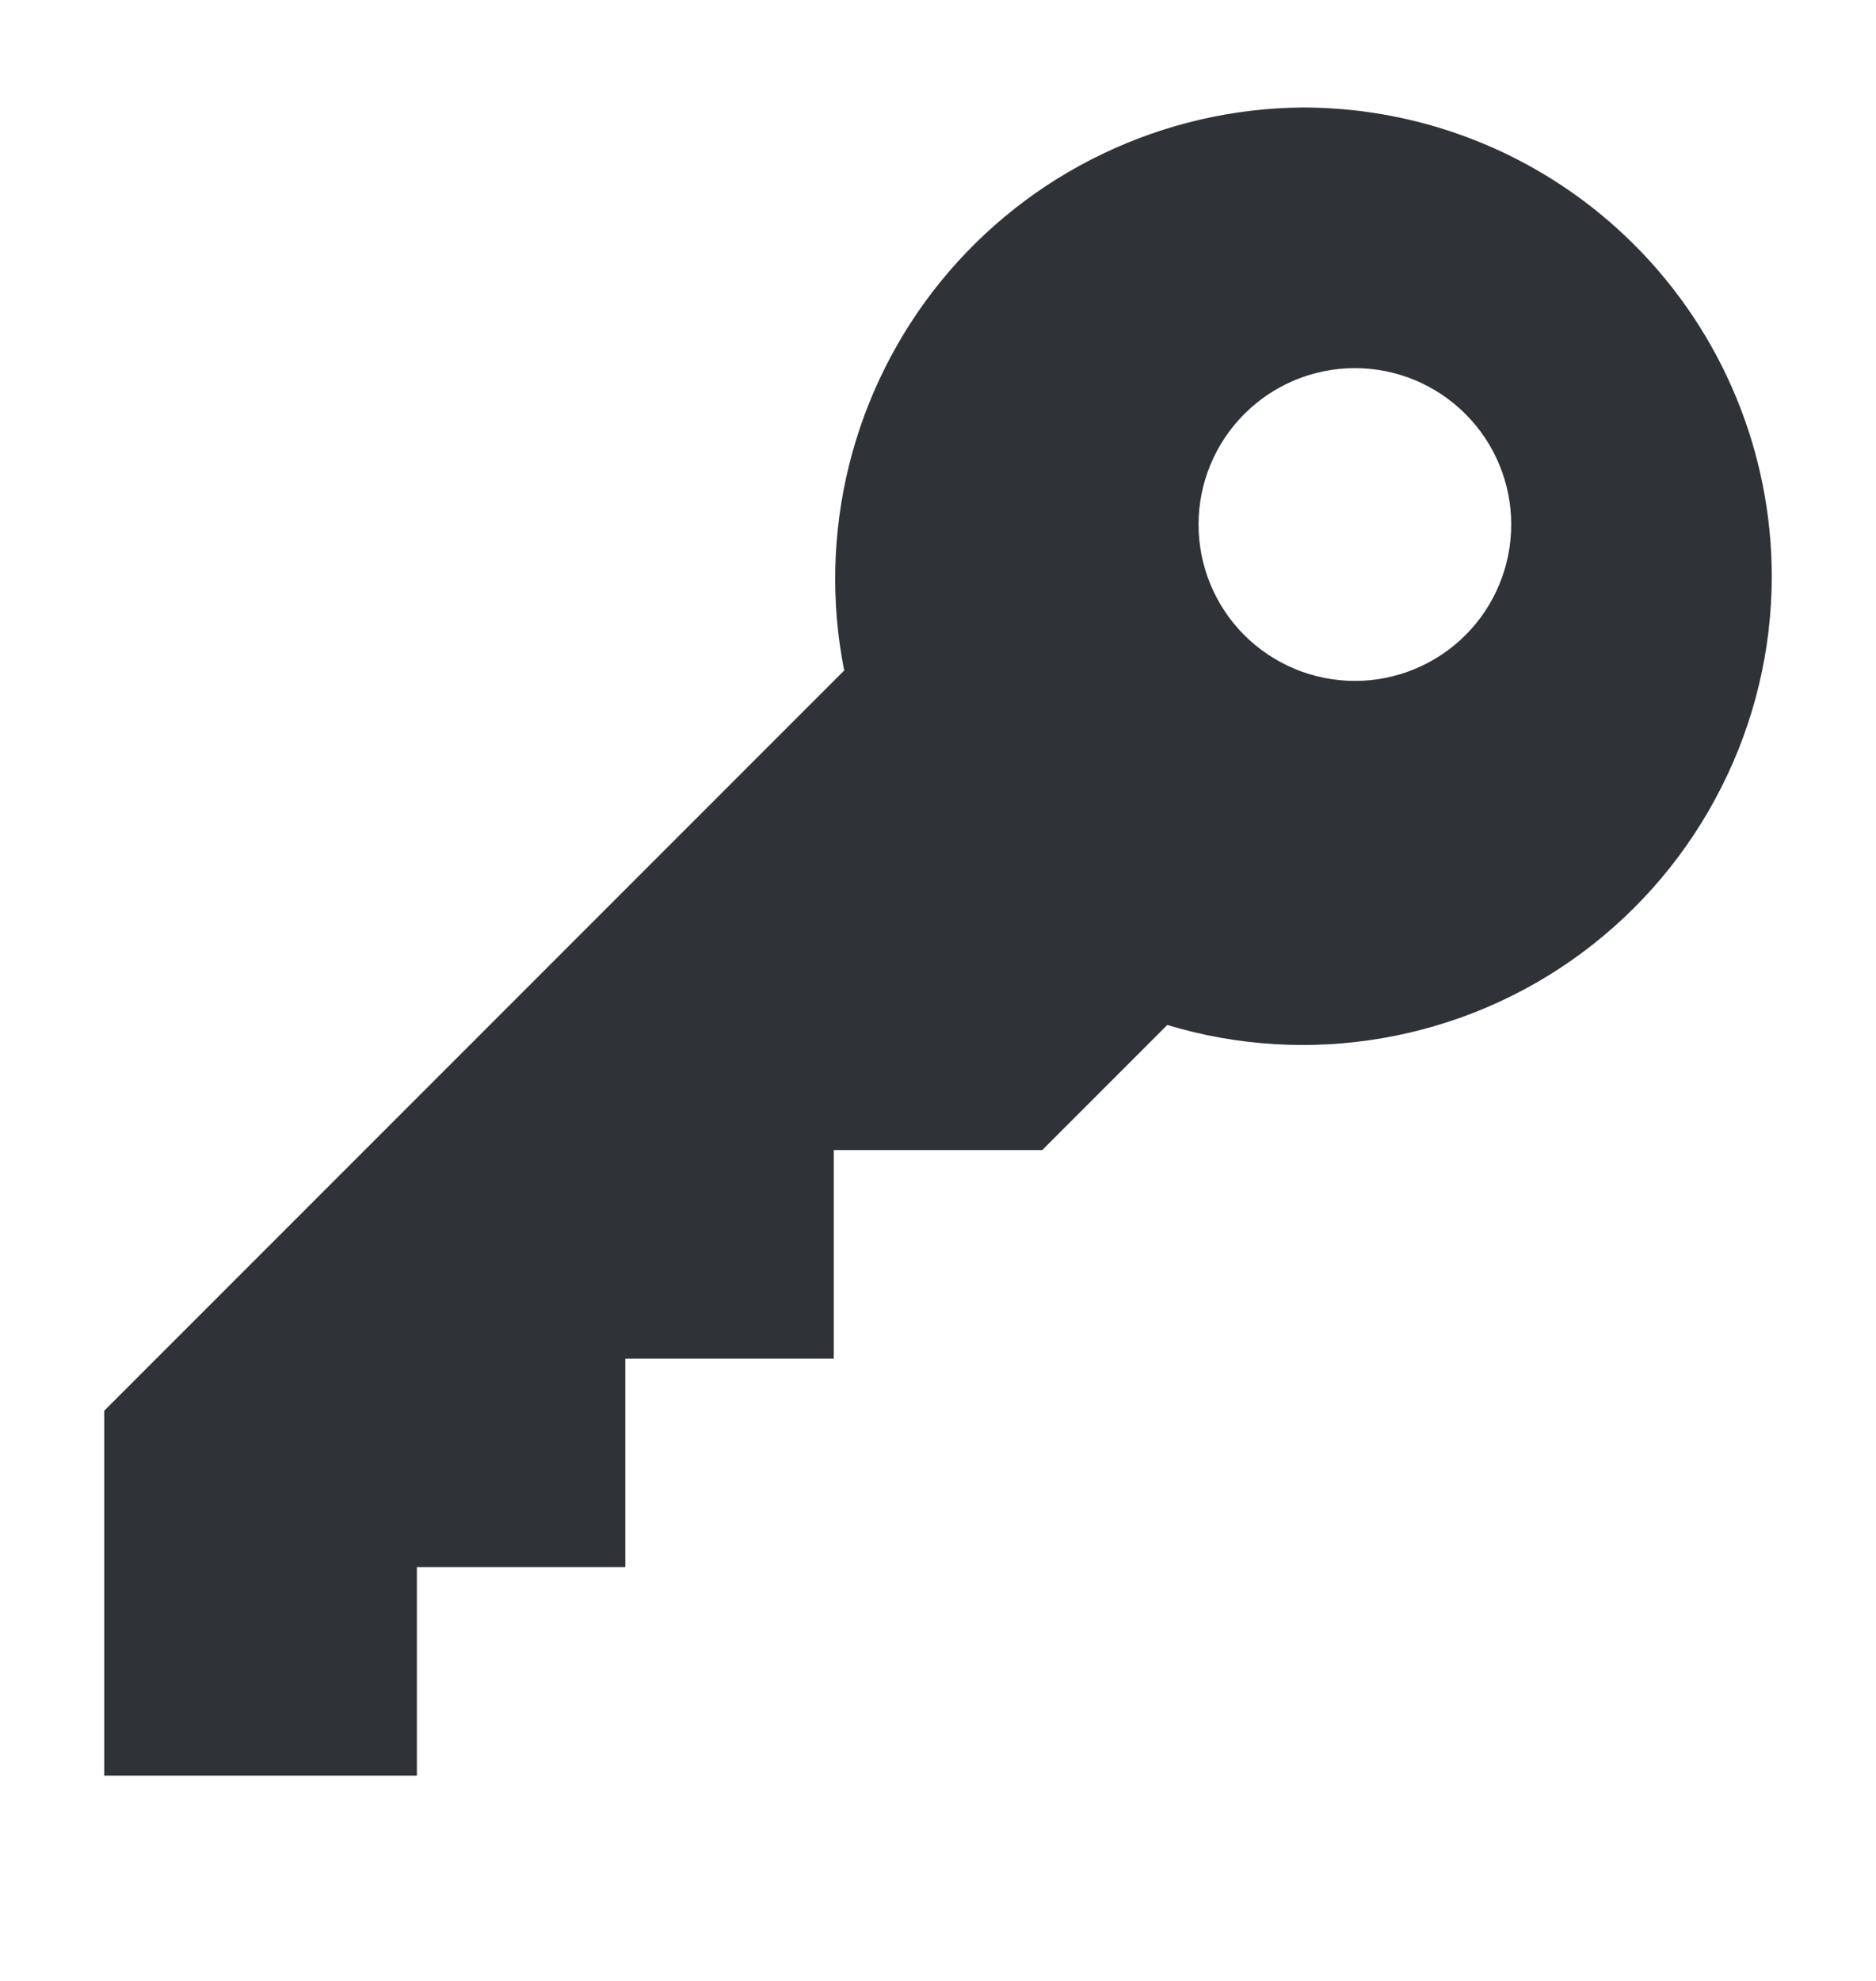 <svg width="18" height="19" viewBox="0 0 18 19" fill="none" xmlns="http://www.w3.org/2000/svg">
<g clip-path="url(#clip0_1_92)">
<path d="M17 5.531C16.999 6.233 16.834 6.924 16.517 7.55C16.201 8.177 15.743 8.72 15.18 9.138C14.617 9.556 13.963 9.836 13.272 9.956C12.581 10.077 11.871 10.034 11.2 9.831L10 11.031H8V13.031H6V15.031H4V17.031H1V13.531L8.1 6.431C7.97 5.779 7.987 5.105 8.147 4.46C8.308 3.814 8.609 3.212 9.029 2.696C9.45 2.18 9.979 1.763 10.579 1.476C11.179 1.188 11.835 1.036 12.5 1.031C13.694 1.031 14.838 1.505 15.682 2.349C16.526 3.193 17 4.338 17 5.531V5.531ZM13 6.531C13.398 6.531 13.779 6.373 14.061 6.092C14.342 5.811 14.5 5.429 14.5 5.031C14.5 4.633 14.342 4.252 14.061 3.971C13.779 3.689 13.398 3.531 13 3.531C12.602 3.531 12.221 3.689 11.939 3.971C11.658 4.252 11.5 4.633 11.5 5.031C11.5 5.429 11.658 5.811 11.939 6.092C12.221 6.373 12.602 6.531 13 6.531Z" fill="#2F3337"/>
</g>
<defs>
<clipPath id="clip0_1_92">
<rect width="18" height="18" fill="white" transform="translate(0 0.031)"/>
</clipPath>
</defs>
</svg>
